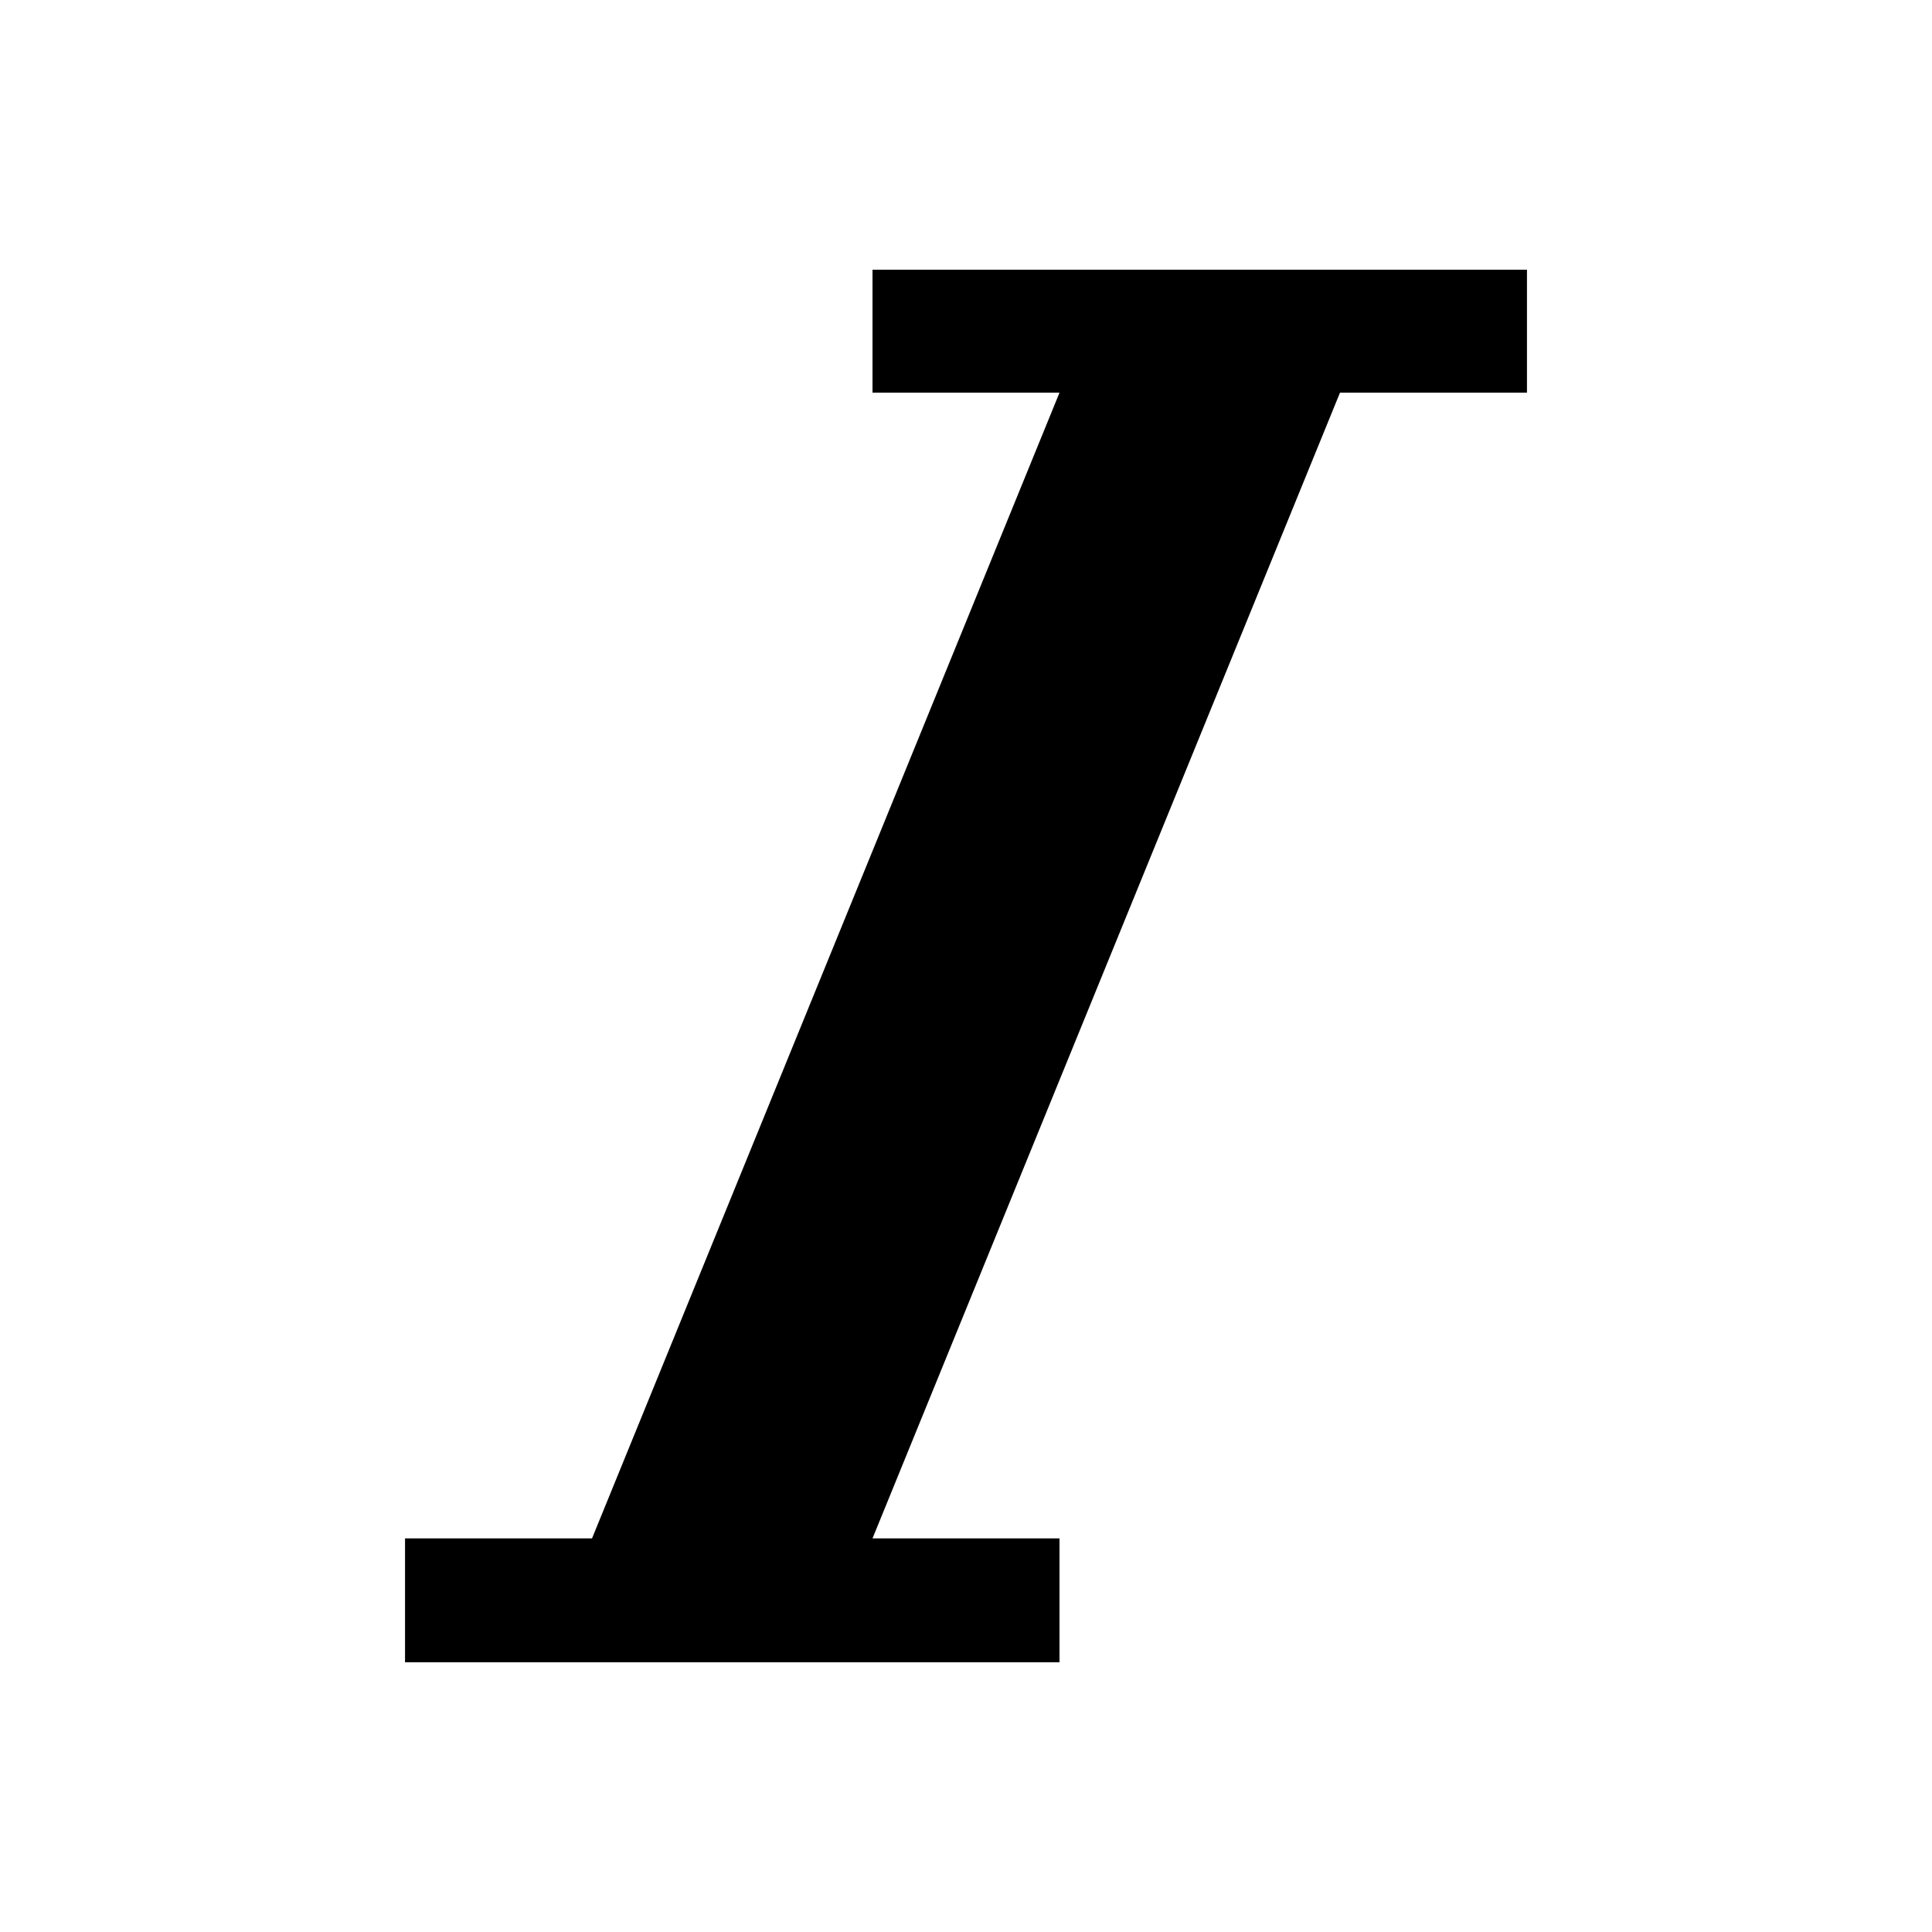 <?xml version="1.0" standalone="no"?><!DOCTYPE svg PUBLIC "-//W3C//DTD SVG 1.1//EN" "http://www.w3.org/Graphics/SVG/1.1/DTD/svg11.dtd"><svg t="1675147538299" class="icon" viewBox="0 0 1024 1024" version="1.1" xmlns="http://www.w3.org/2000/svg" p-id="1315" xmlns:xlink="http://www.w3.org/1999/xlink" width="32" height="32"><path d="M809.324 142.941v65.194h-99.109l-247.77 607.244h99.109v65.68H214.676v-65.68h99.109l247.769-607.245h-99.109V142.94h346.879z" p-id="1316" fill="#000000"></path></svg>